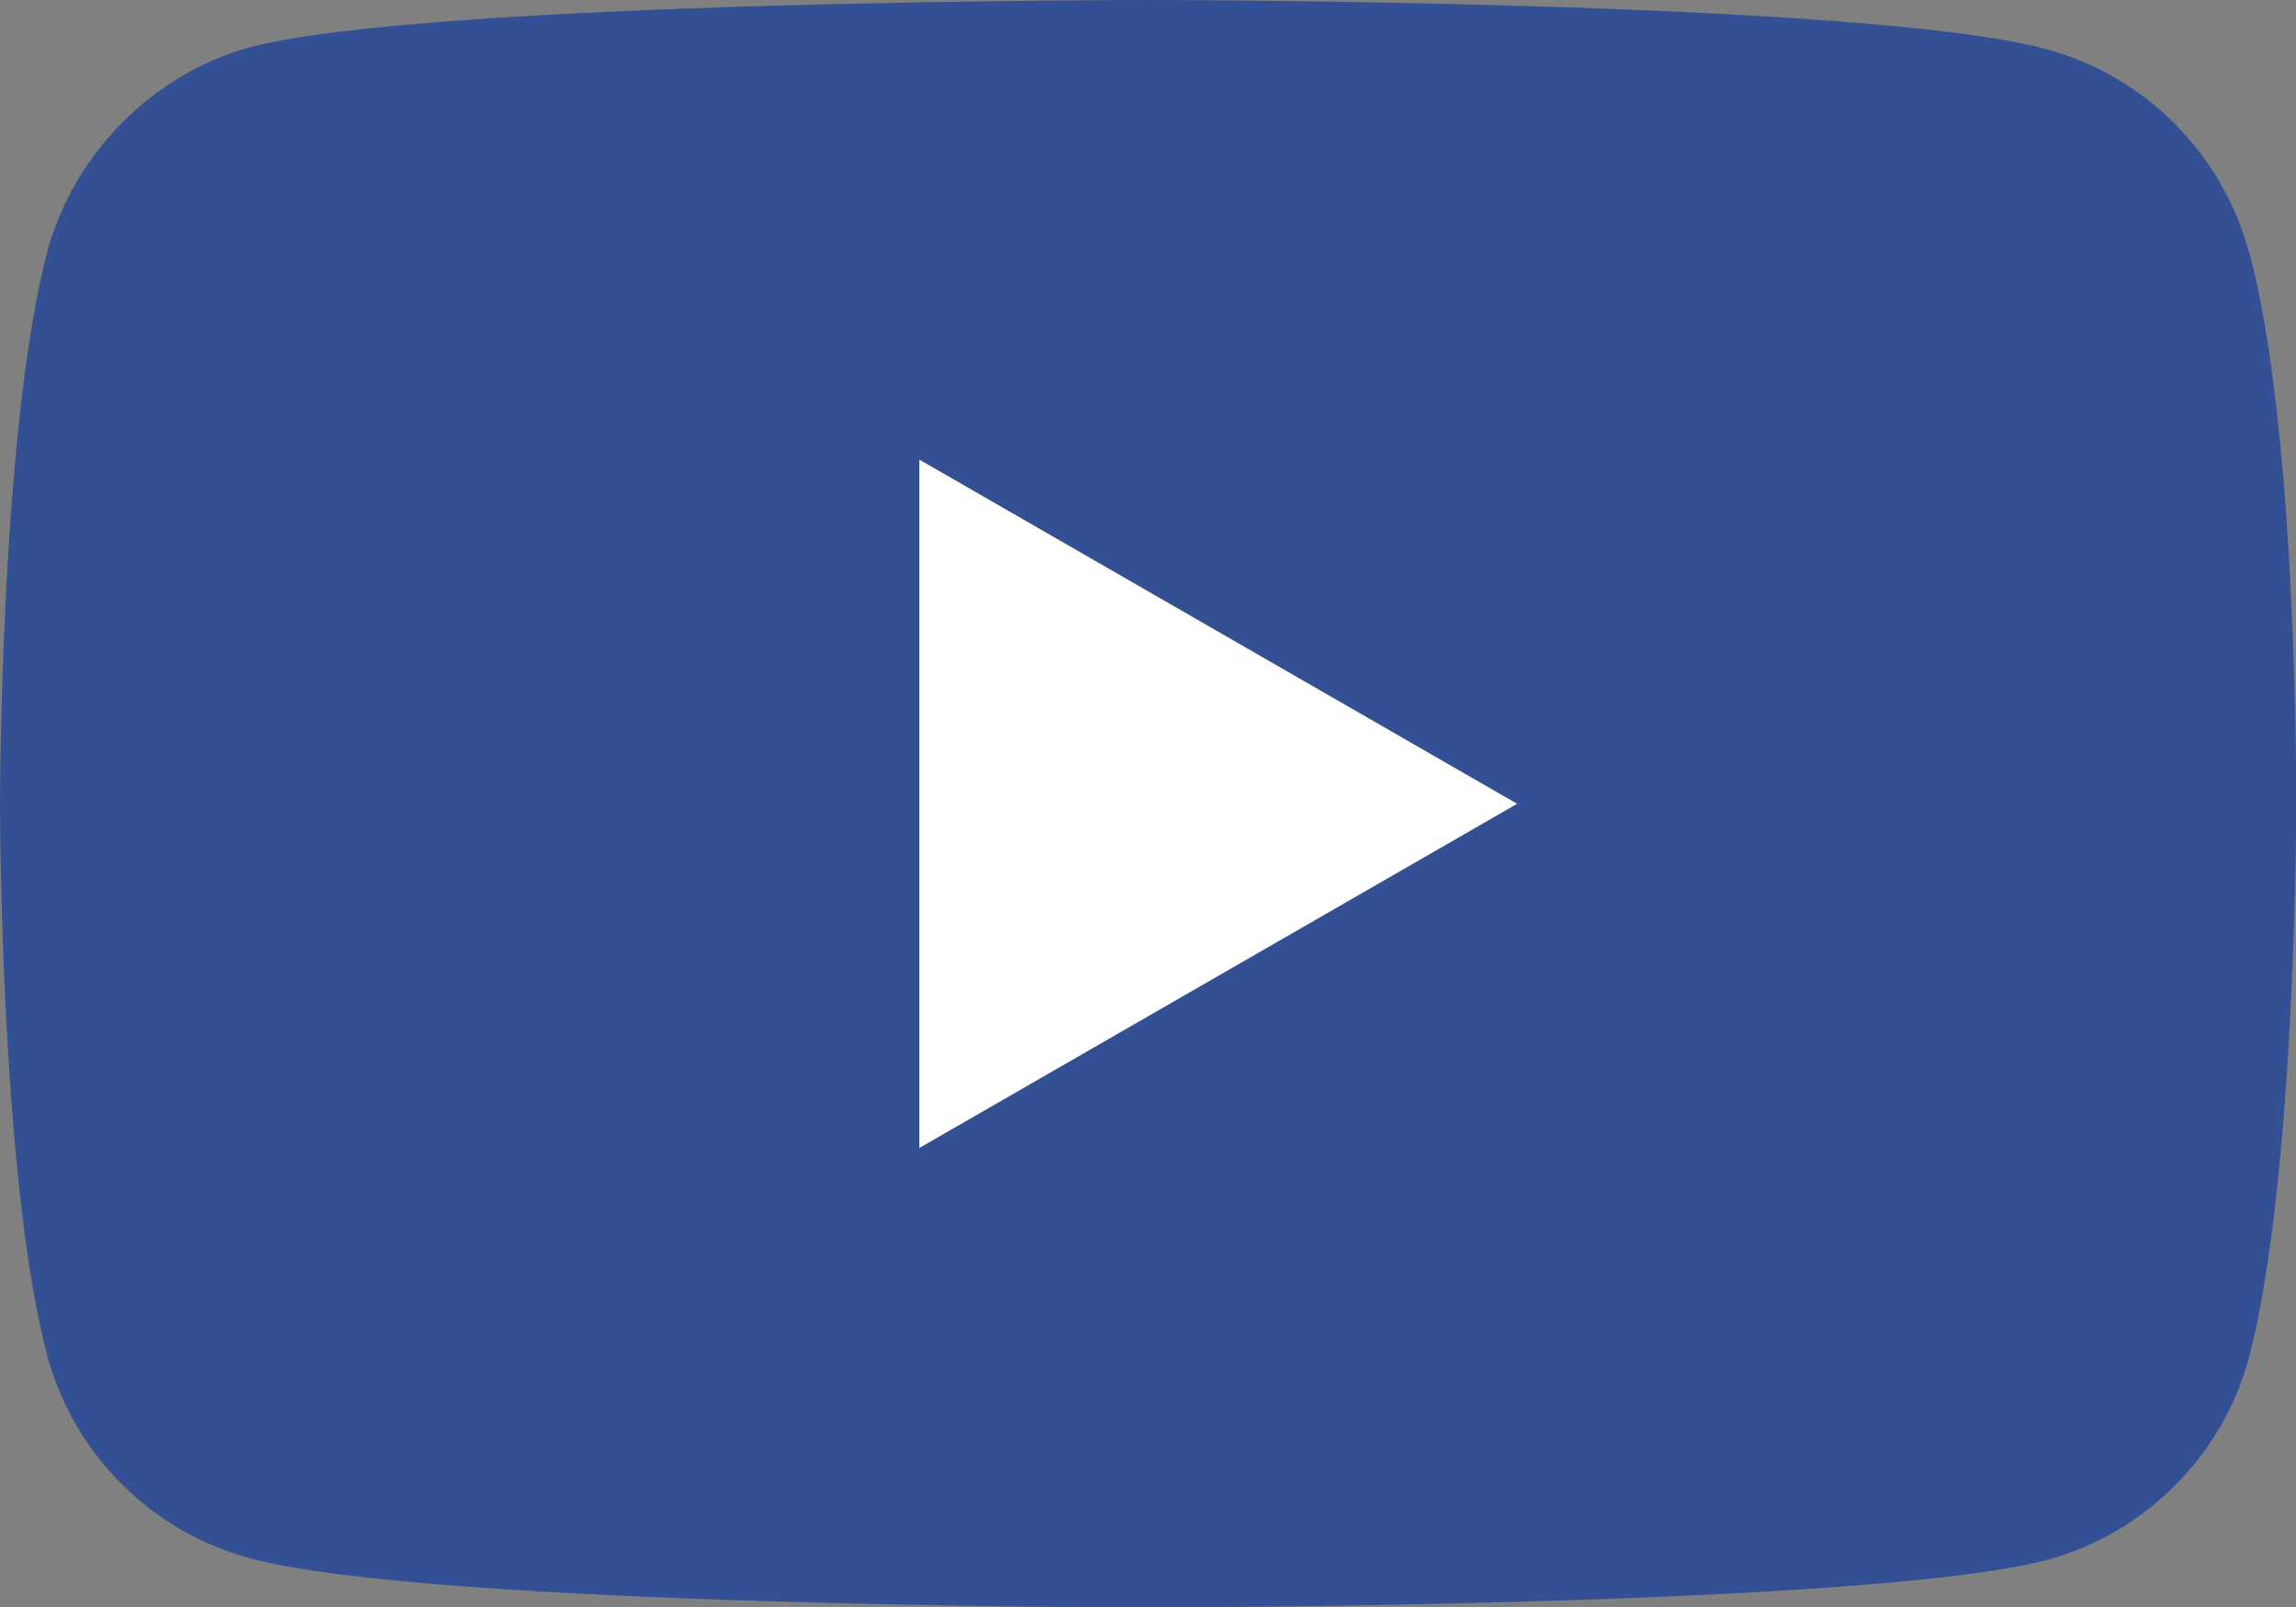 <?xml version="1.0" encoding="UTF-8"?>
<svg id="Layer_1" data-name="Layer 1" xmlns="http://www.w3.org/2000/svg" viewBox="0 0 98.55 69"><rect x="0" y="0" width="98.55" height="69" fill="#808080" stroke="none"/>
  <defs>
    <style>
      .cls-1 {
        fill: #335095;
      }

      .cls-1, .cls-2 {
        stroke-width: 0px;
      }

      .cls-2 {
        fill: #fff;
      }
    </style>
  </defs>
  <g id="g5">
    <path id="path7" class="cls-1" d="m96.52,10.8c-1.14-4.22-4.46-7.55-8.69-8.69C80.13,0,49.28,0,49.28,0c0,0-30.85,0-38.56,2.03C6.58,3.17,3.17,6.58,2.03,10.8,0,18.51,0,34.5,0,34.5c0,0,0,16.07,2.03,23.7,1.14,4.22,4.46,7.55,8.69,8.69,7.79,2.11,38.56,2.11,38.56,2.11,0,0,30.85,0,38.56-2.03,4.22-1.14,7.55-4.46,8.69-8.69,2.03-7.71,2.03-23.7,2.03-23.7,0,0,.08-16.07-2.03-23.79Z"/>
    <path id="polygon9" class="cls-2" d="m65.11,34.5l-25.65-14.77v29.55l25.65-14.77Z"/>
  </g>
</svg>